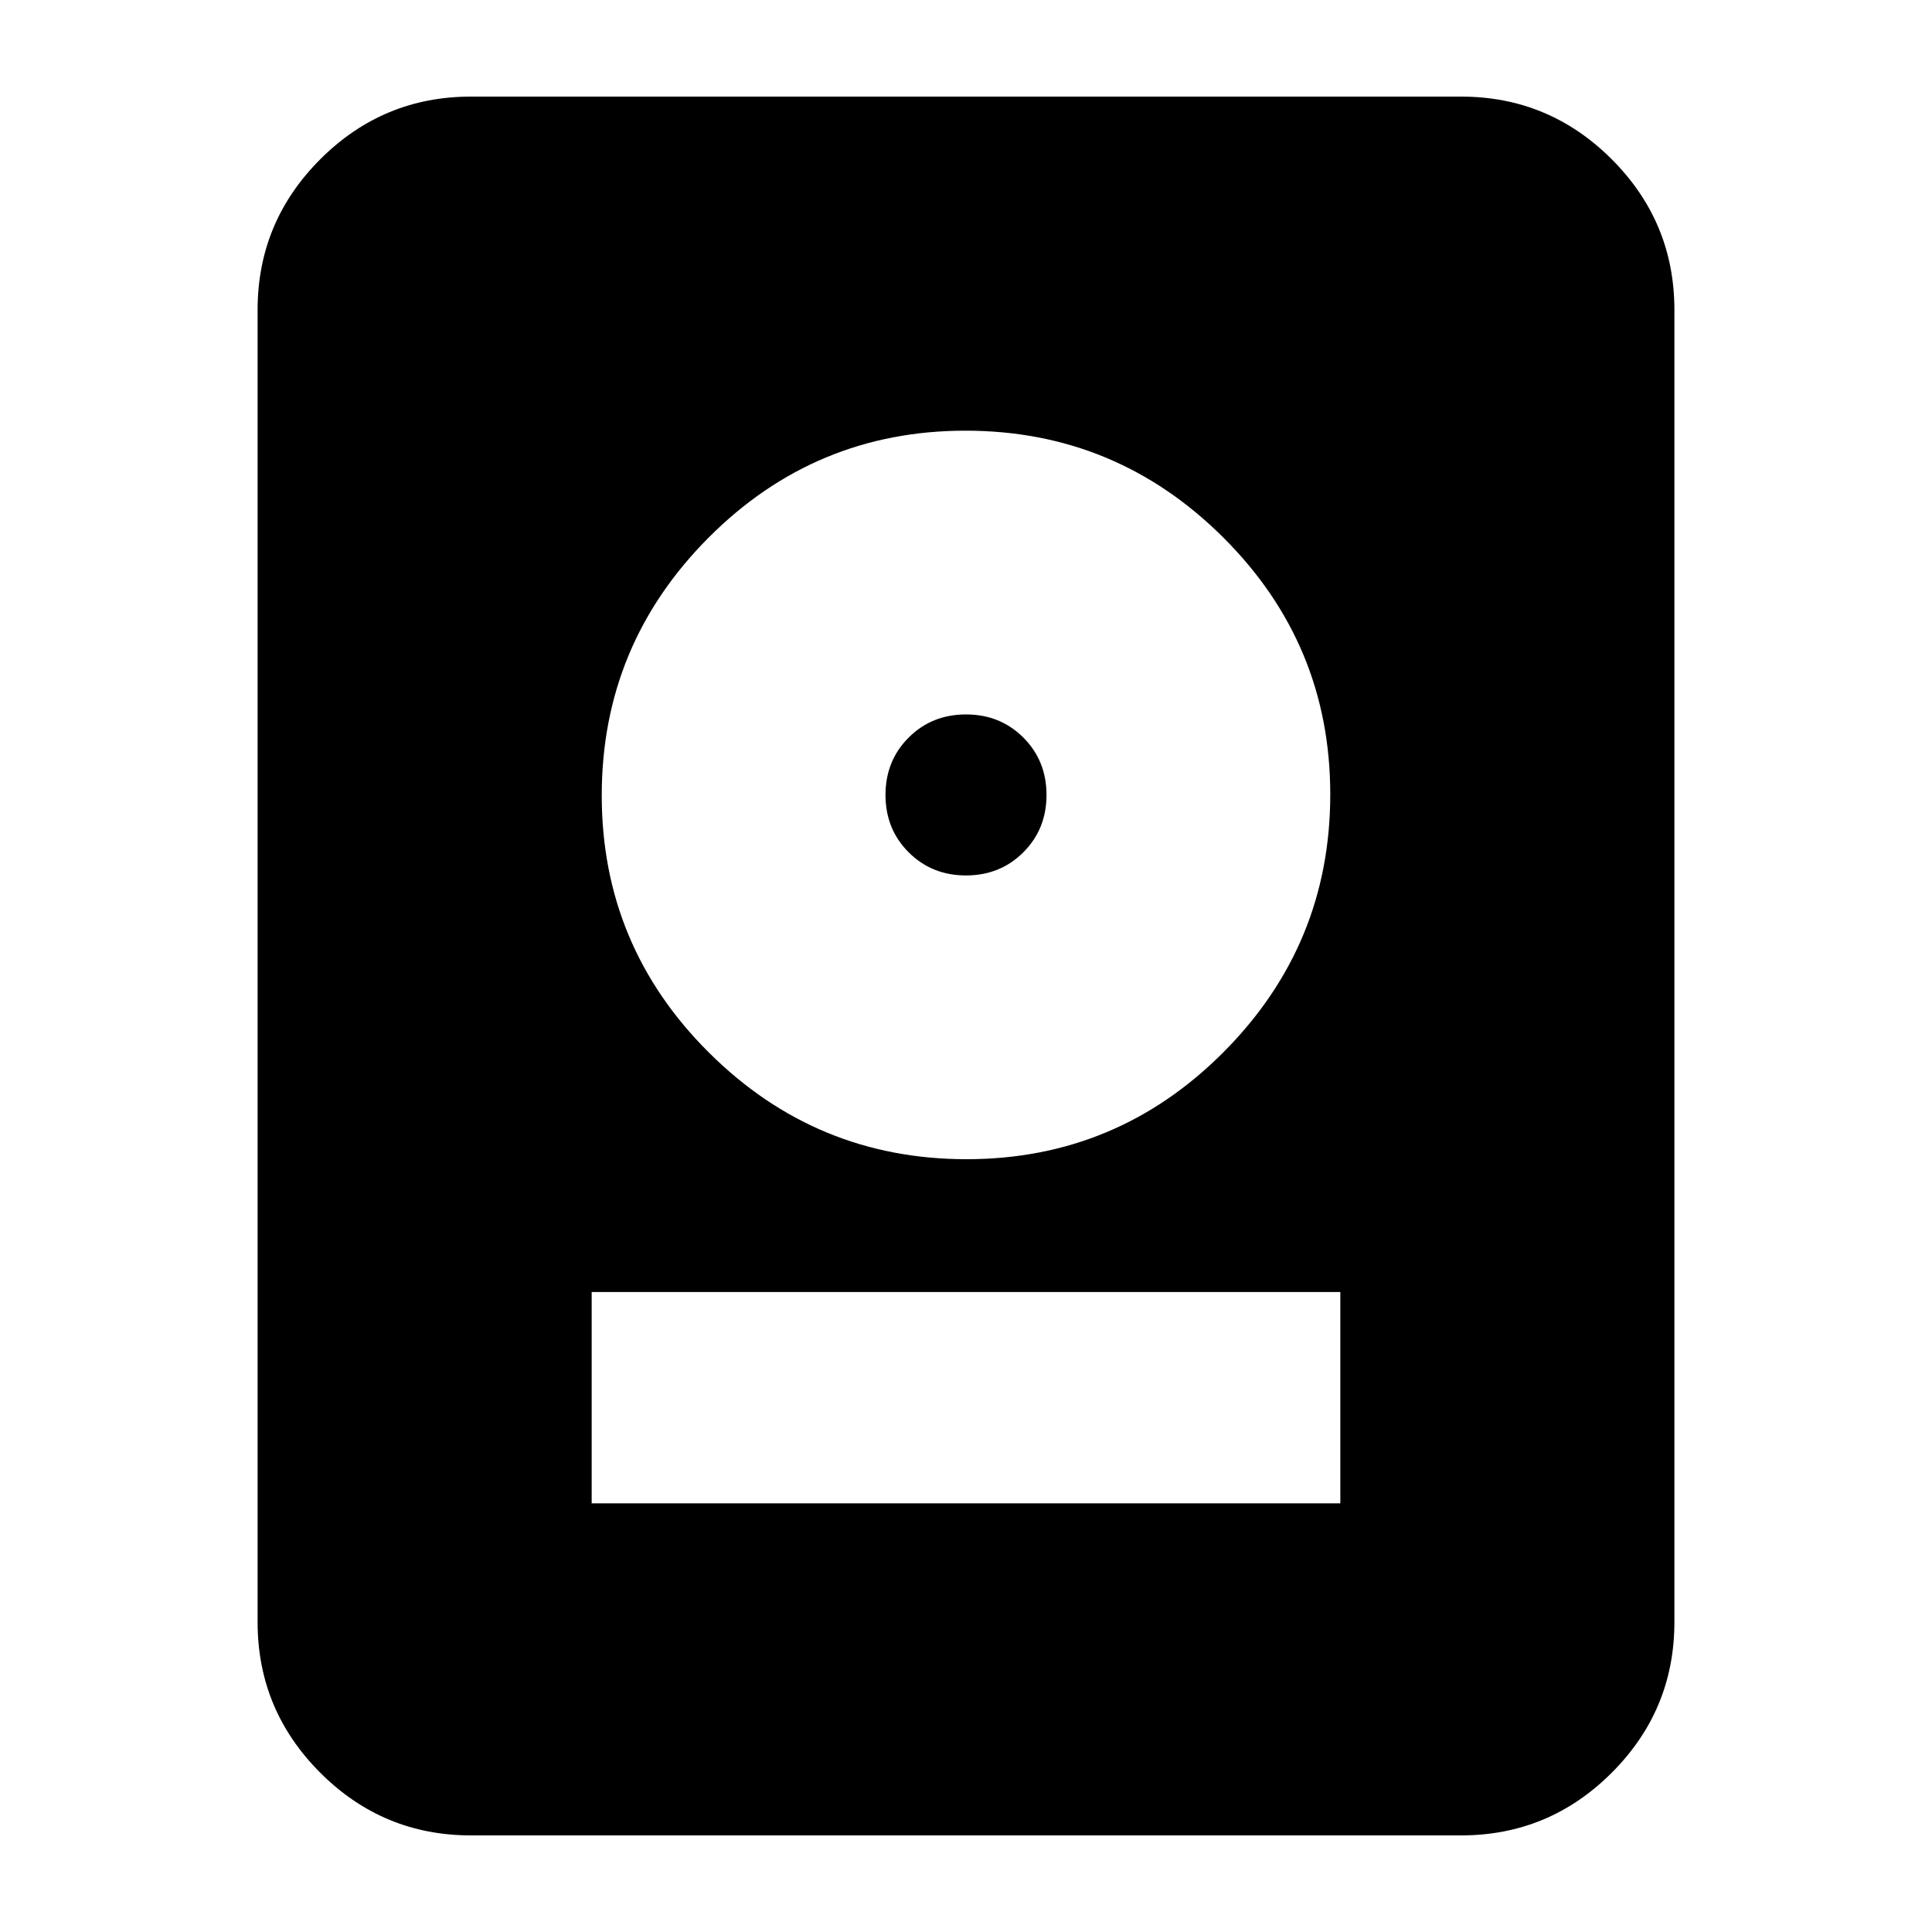 <svg xmlns="http://www.w3.org/2000/svg" height="24" viewBox="0 -960 960 960" width="24"><path d="M234-48q-43.73 0-74.86-31.14Q128-110.28 128-154v-652q0-43.72 31.14-74.86Q190.27-912 234-912h492q43.72 0 74.86 31.14T832-806v652q0 43.72-31.14 74.86T726-48H234Zm60-165h372v-105H294v105Zm186.24-171Q555-384 608-437.24t53-128Q661-640 607.76-693t-128-53Q405-746 352-692.76t-53 128Q299-490 352.24-437t128 53ZM480-525q-17 0-28.5-11.5T440-565q0-17 11.5-28.5T480-605q17 0 28.5 11.5T520-565q0 17-11.5 28.5T480-525Z"/></svg>
